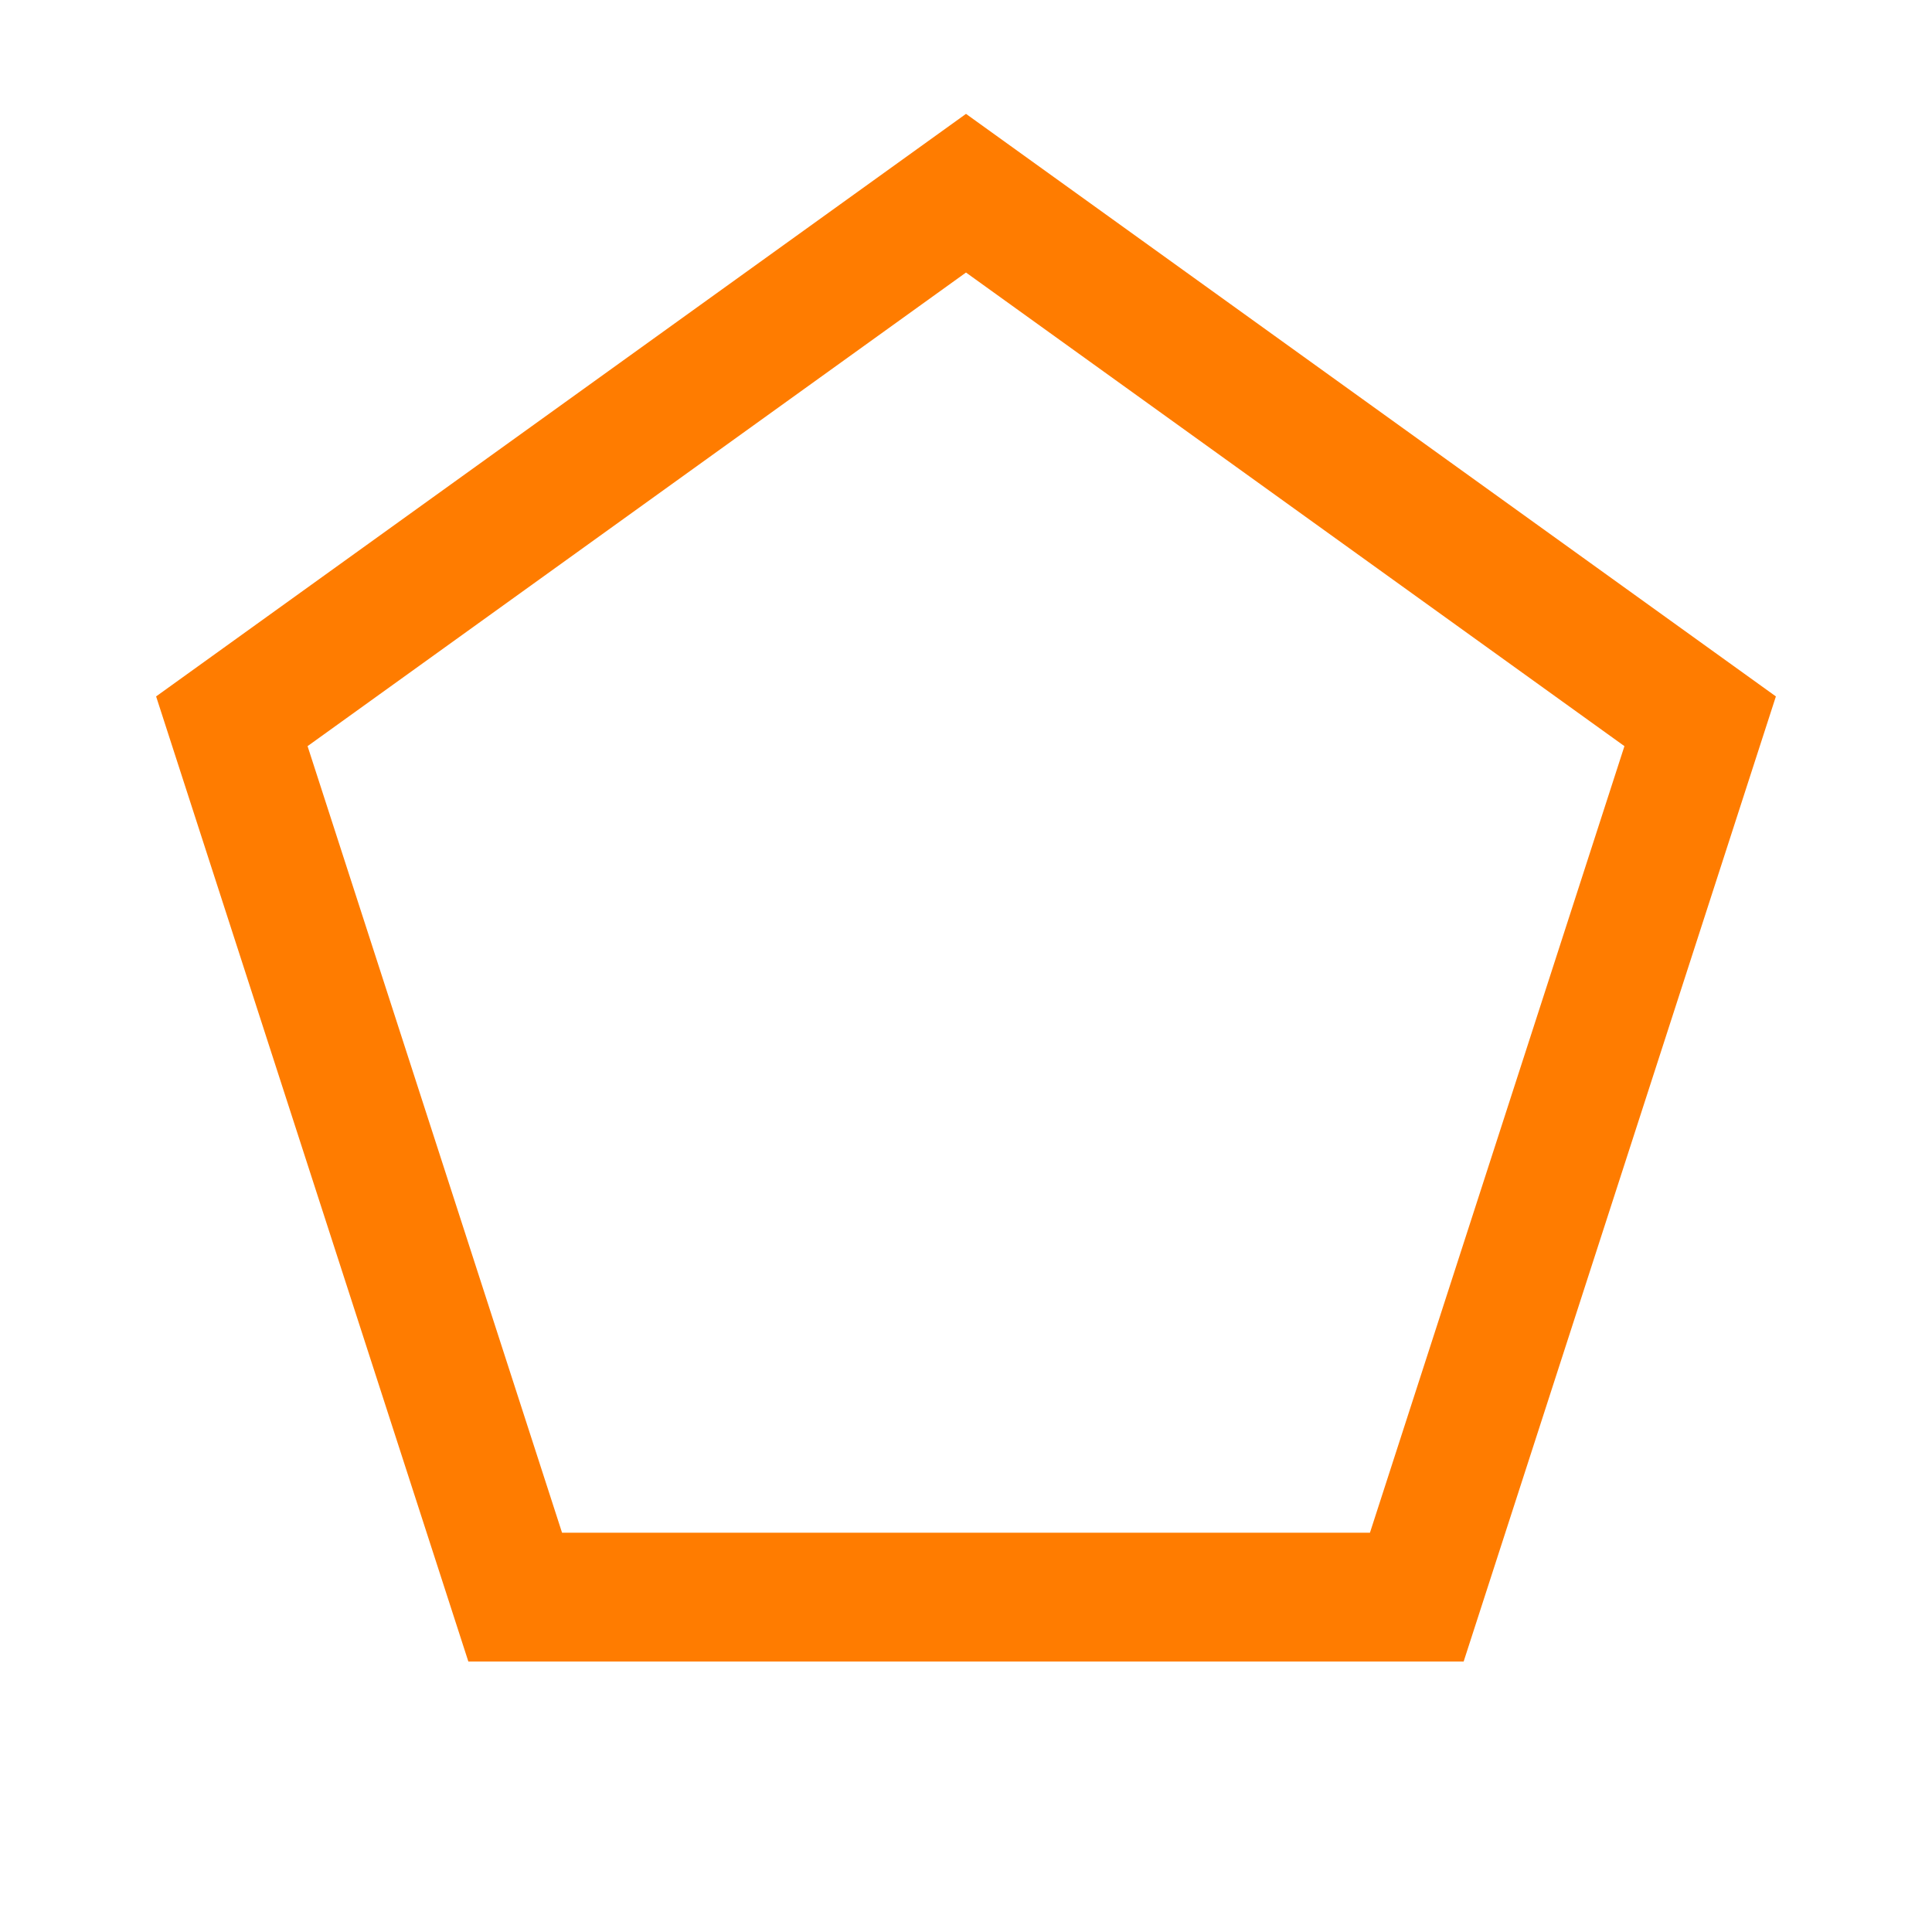 <?xml version='1.0' encoding='us-ascii'?>
<svg xmlns="http://www.w3.org/2000/svg" height="350" version="1.1" viewBox="-15 -15 150 150" width="350">
    <polygon fill="none" points="60 0 117 41 95 109 25 109 3 41" stroke="#ff7c00" stroke-width="10" />
</svg>